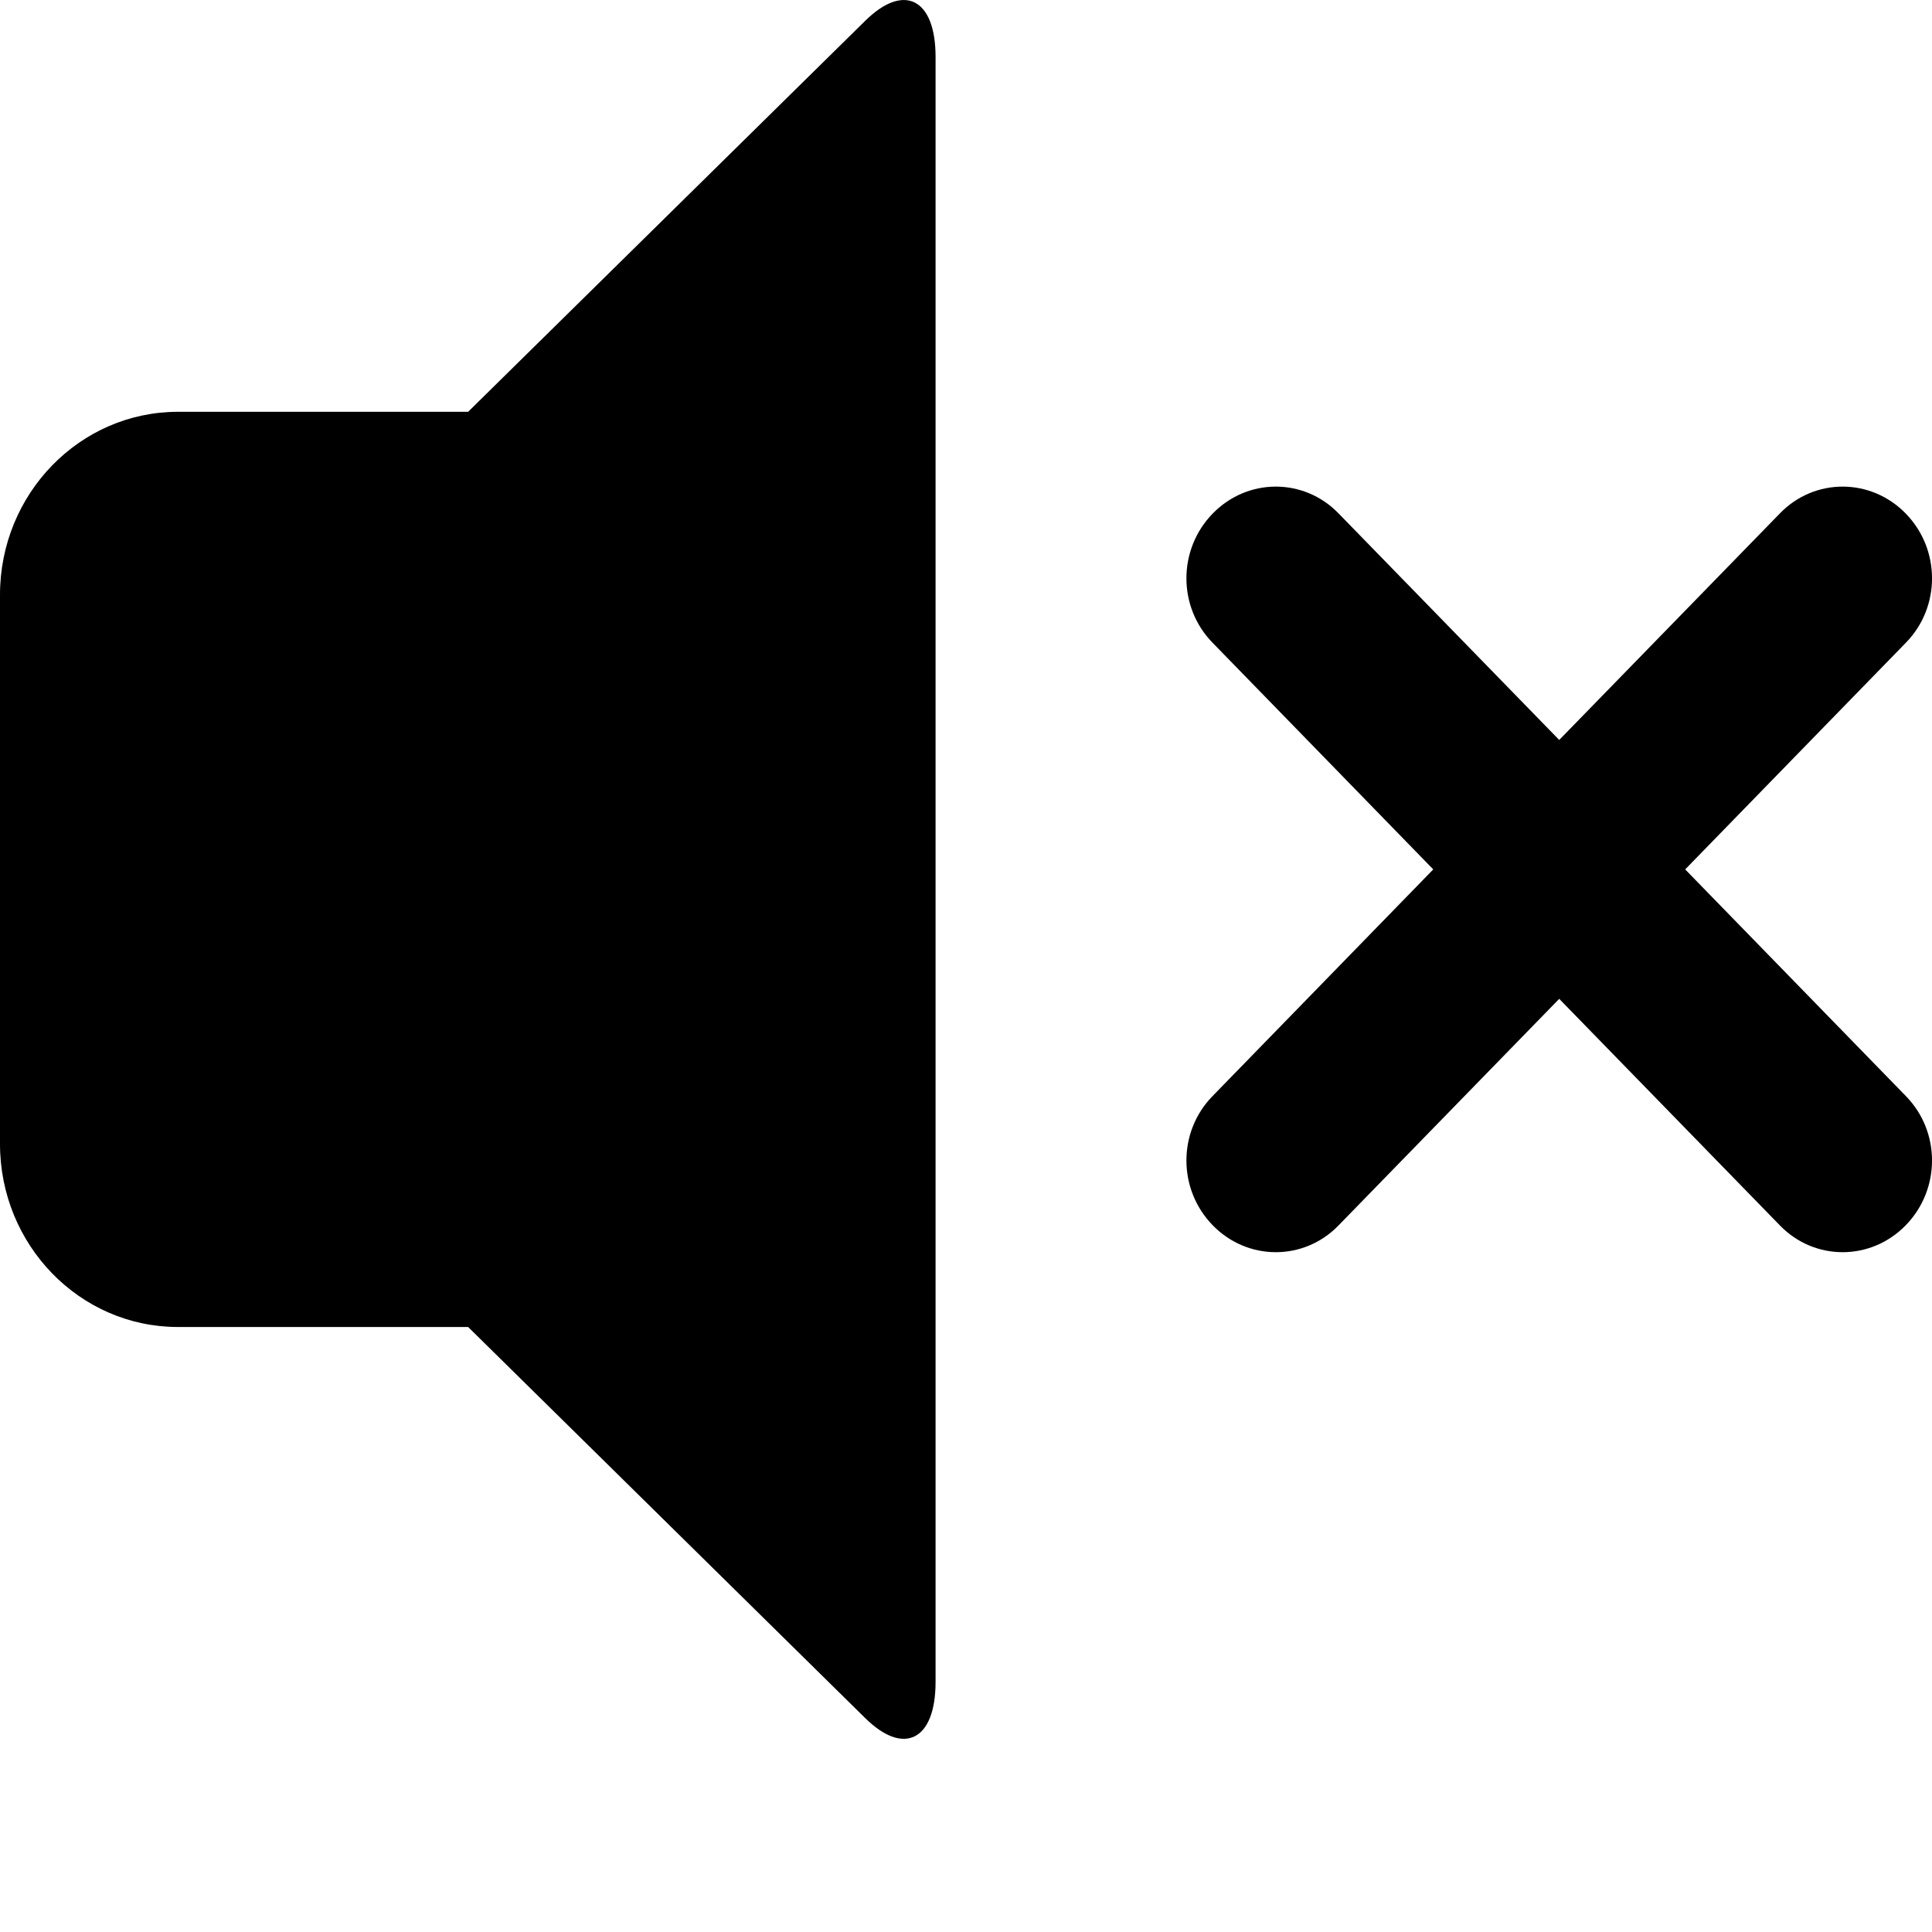 <svg width="20px" height="20px" viewBox="0 0 20 20">
        <path d="M4.846,4.263 L8.959,0.213 C9.36,-0.181 9.685,-0.012 9.685,0.589 L9.685,17.412 C9.685,18.014 9.358,18.18 8.959,17.788 L4.846,13.737 L1.842,13.737 C0.825,13.737 0,12.888 0,11.842 L0,6.158 C0,5.111 0.826,4.263 1.842,4.263 L4.846,4.263 Z M16.141,7.66 L16.141,7.66 L18.427,5.313 C18.786,4.944 19.368,4.946 19.728,5.316 C20.091,5.688 20.09,6.284 19.731,6.652 L17.445,9 L19.731,11.348 C20.09,11.716 20.091,12.312 19.728,12.684 C19.368,13.054 18.786,13.056 18.427,12.687 L16.141,10.34 L13.855,12.687 C13.496,13.056 12.914,13.054 12.554,12.684 C12.191,12.312 12.192,11.716 12.551,11.348 L14.837,9 L12.551,6.652 C12.192,6.284 12.191,5.688 12.554,5.316 C12.914,4.946 13.496,4.944 13.855,5.313 L16.141,7.66 Z" id="muted" />
</svg>